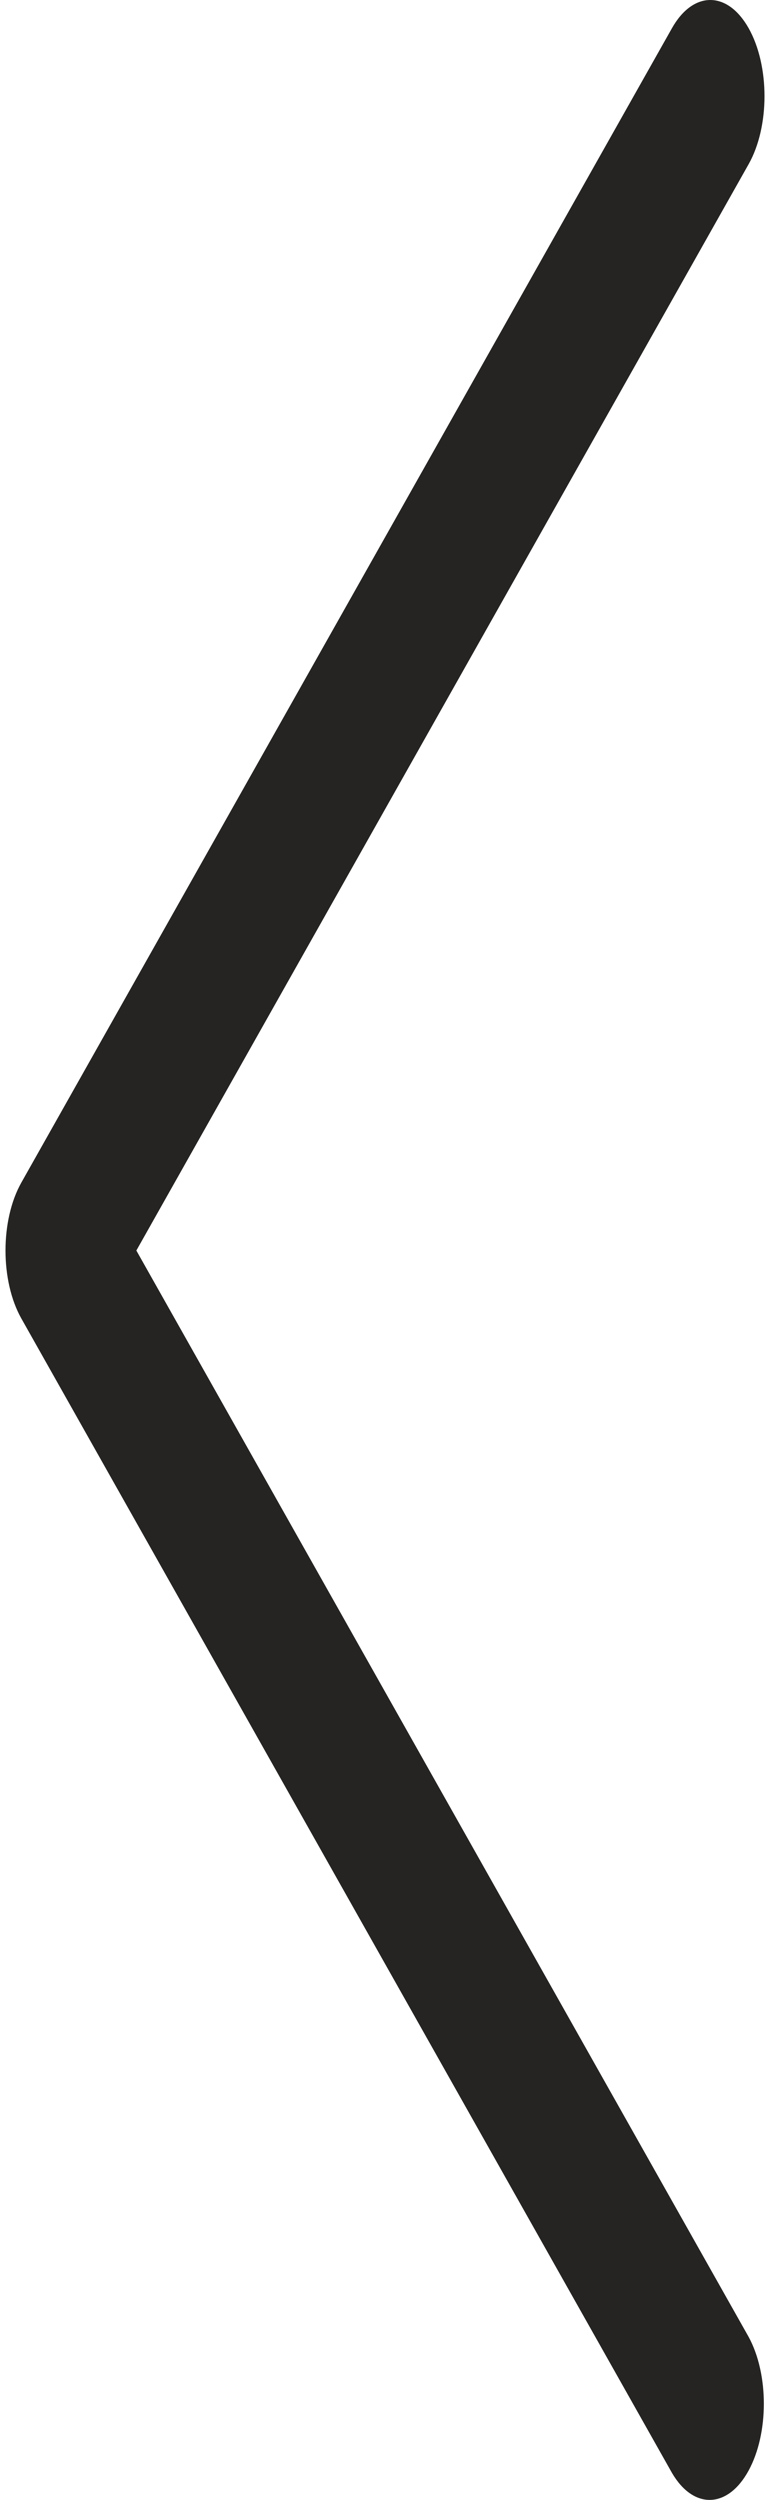 <svg width="94" height="305" viewBox="0 0 94 305" fill="none" xmlns="http://www.w3.org/2000/svg">
<path d="M2.609 160.869L82.032 301.706C84.661 306.209 88.851 306.079 91.391 301.417C93.868 296.868 93.868 289.658 91.391 285.11L16.647 152.571L91.391 20.032C93.975 15.449 93.975 8.019 91.391 3.437C88.806 -1.145 84.617 -1.145 82.032 3.437L2.609 144.274C0.025 148.857 0.025 156.286 2.609 160.869Z" fill="#252422"/>
</svg>
